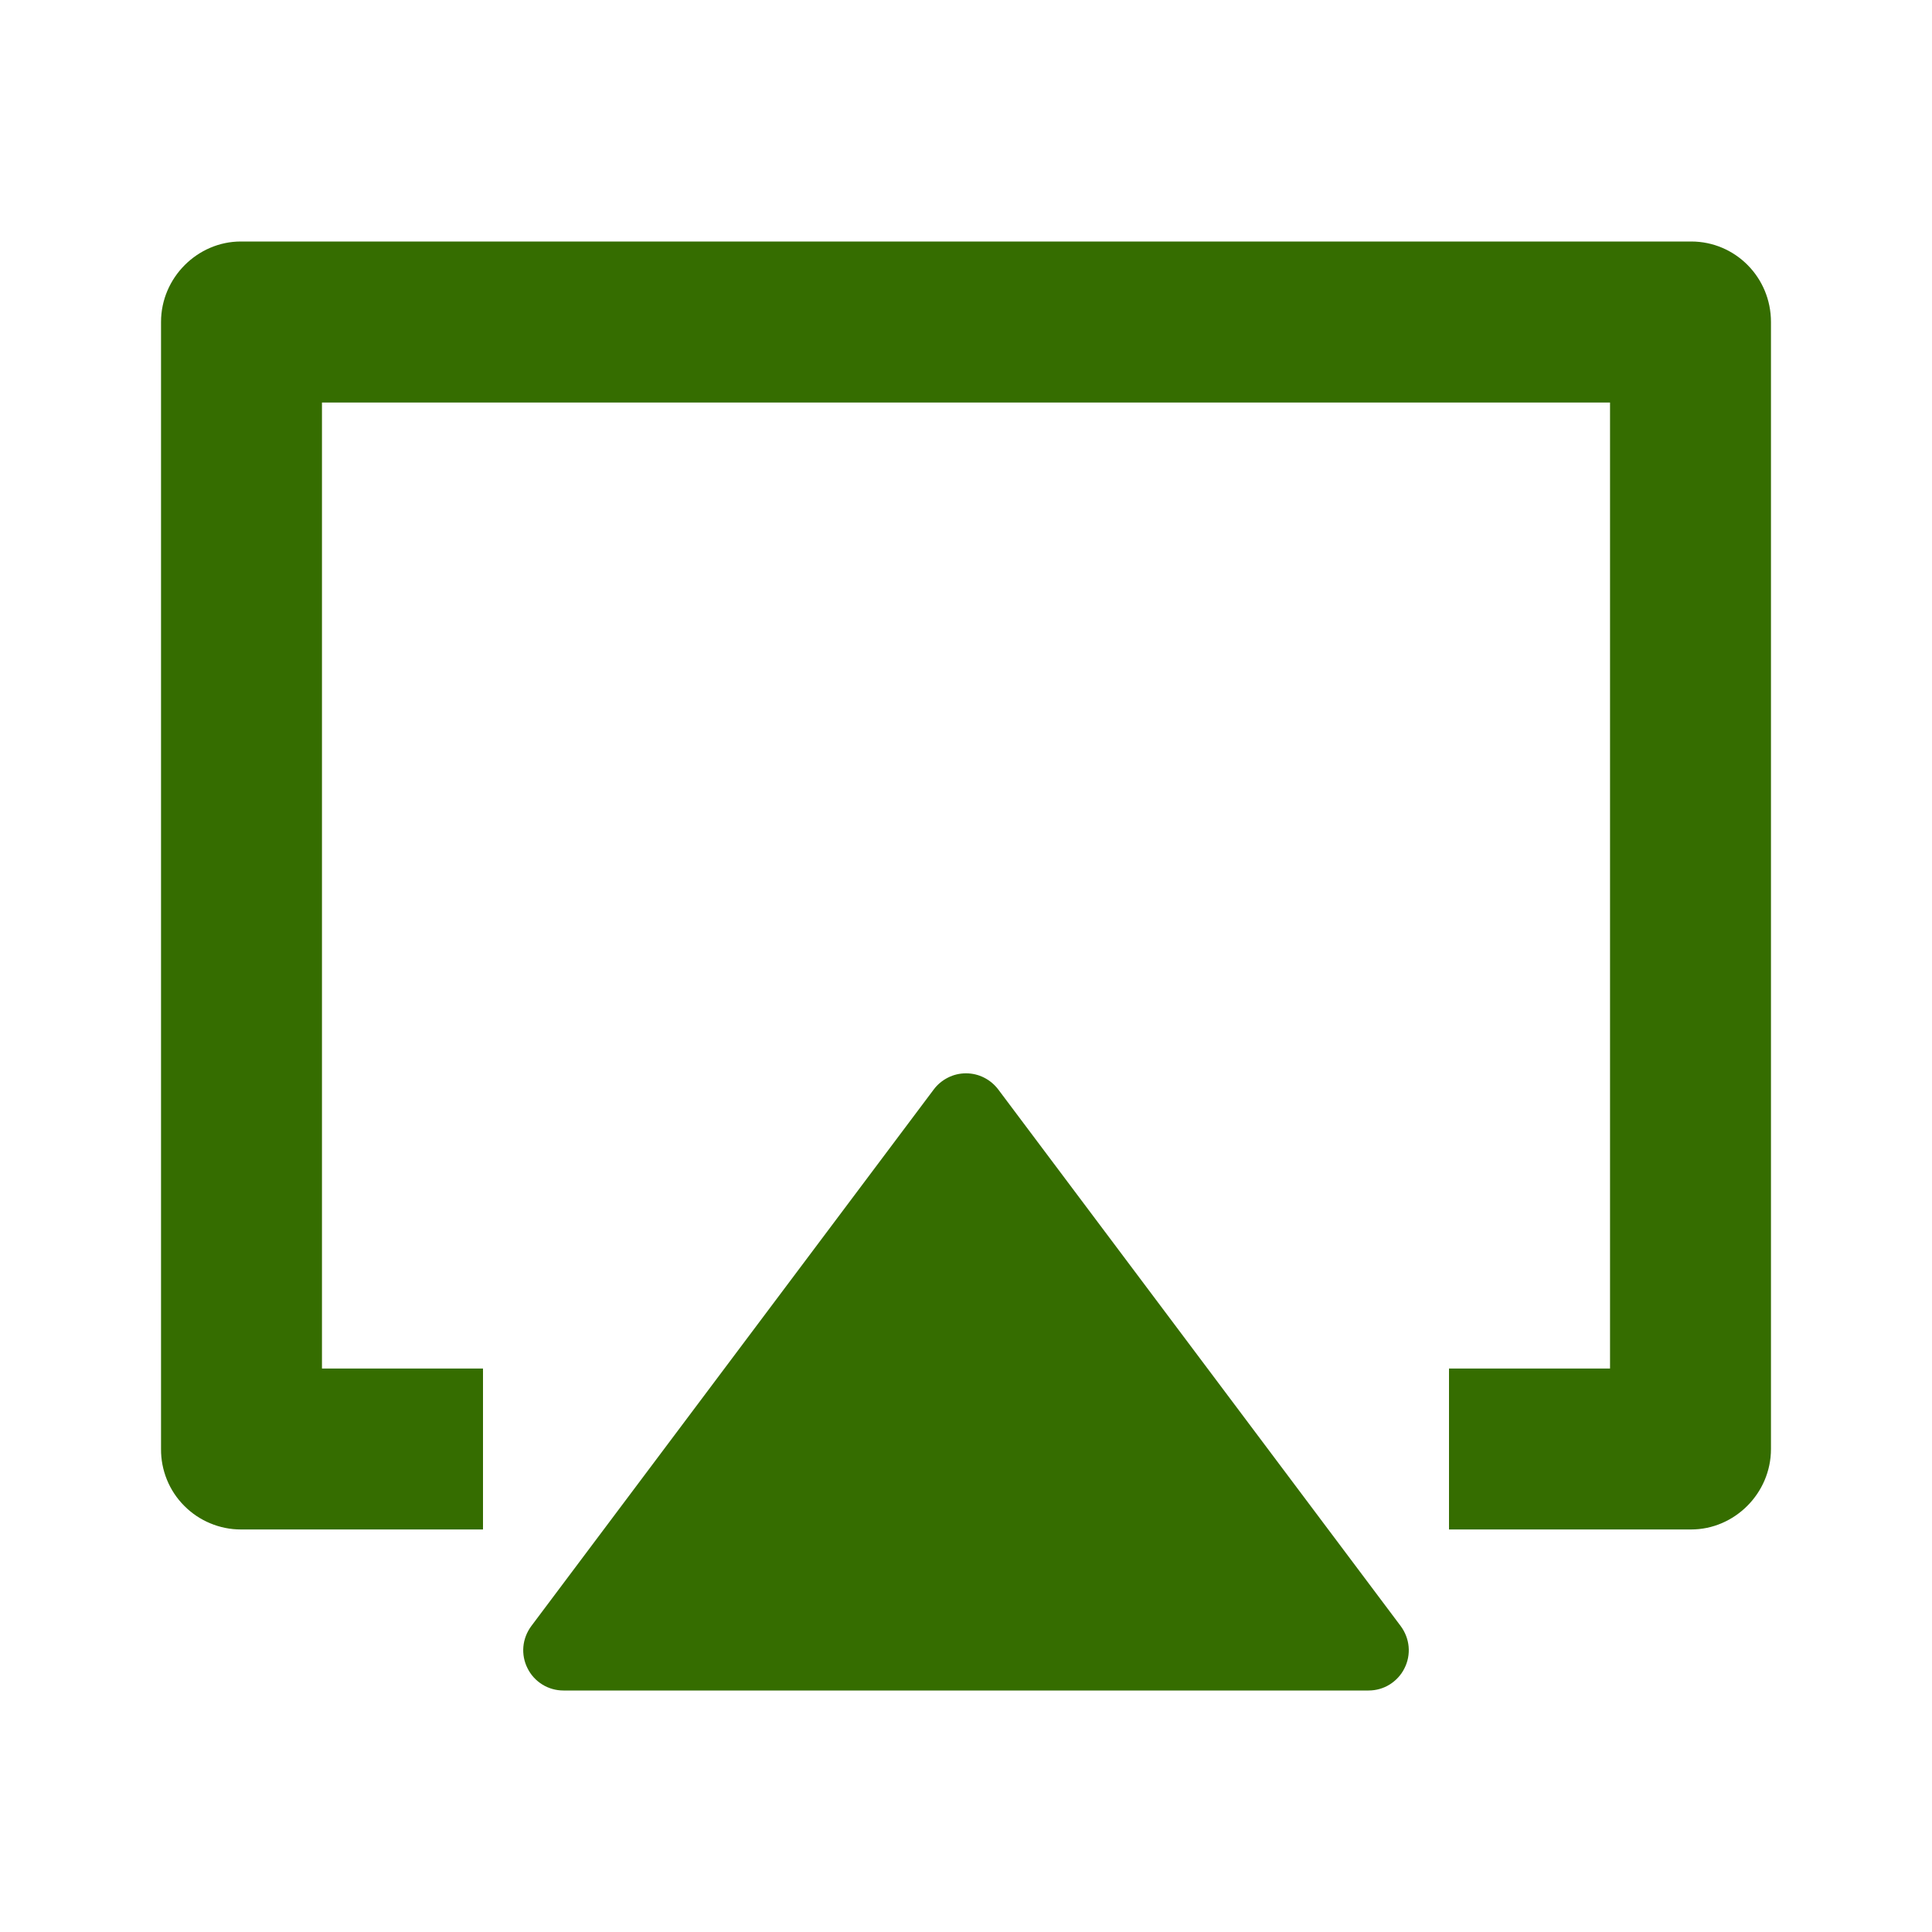 <svg width="20" height="20" viewBox="0 0 20 20" fill="none" xmlns="http://www.w3.org/2000/svg">
<path d="M10.333 11.277L14.5 16.833C14.546 16.895 14.575 16.969 14.582 17.046C14.589 17.123 14.574 17.201 14.539 17.27C14.505 17.339 14.451 17.397 14.386 17.438C14.32 17.479 14.244 17.5 14.167 17.5H5.833C5.756 17.5 5.68 17.479 5.614 17.438C5.548 17.397 5.495 17.339 5.461 17.27C5.426 17.201 5.411 17.123 5.418 17.046C5.425 16.969 5.454 16.895 5.5 16.833L9.667 11.277C9.705 11.226 9.756 11.184 9.814 11.155C9.871 11.126 9.935 11.111 10 11.111C10.065 11.111 10.129 11.126 10.186 11.155C10.244 11.184 10.294 11.226 10.333 11.277ZM15 15.833V14.167H16.667V4.167H3.333V14.167H5V15.833H2.493C2.384 15.833 2.276 15.811 2.176 15.769C2.075 15.727 1.984 15.666 1.907 15.588C1.83 15.511 1.769 15.419 1.728 15.318C1.687 15.217 1.666 15.109 1.667 15V3.333C1.667 2.873 2.046 2.5 2.493 2.5H17.507C17.963 2.5 18.333 2.871 18.333 3.333V15C18.333 15.46 17.954 15.833 17.507 15.833H15Z" fill="#356D00"/>
</svg>
